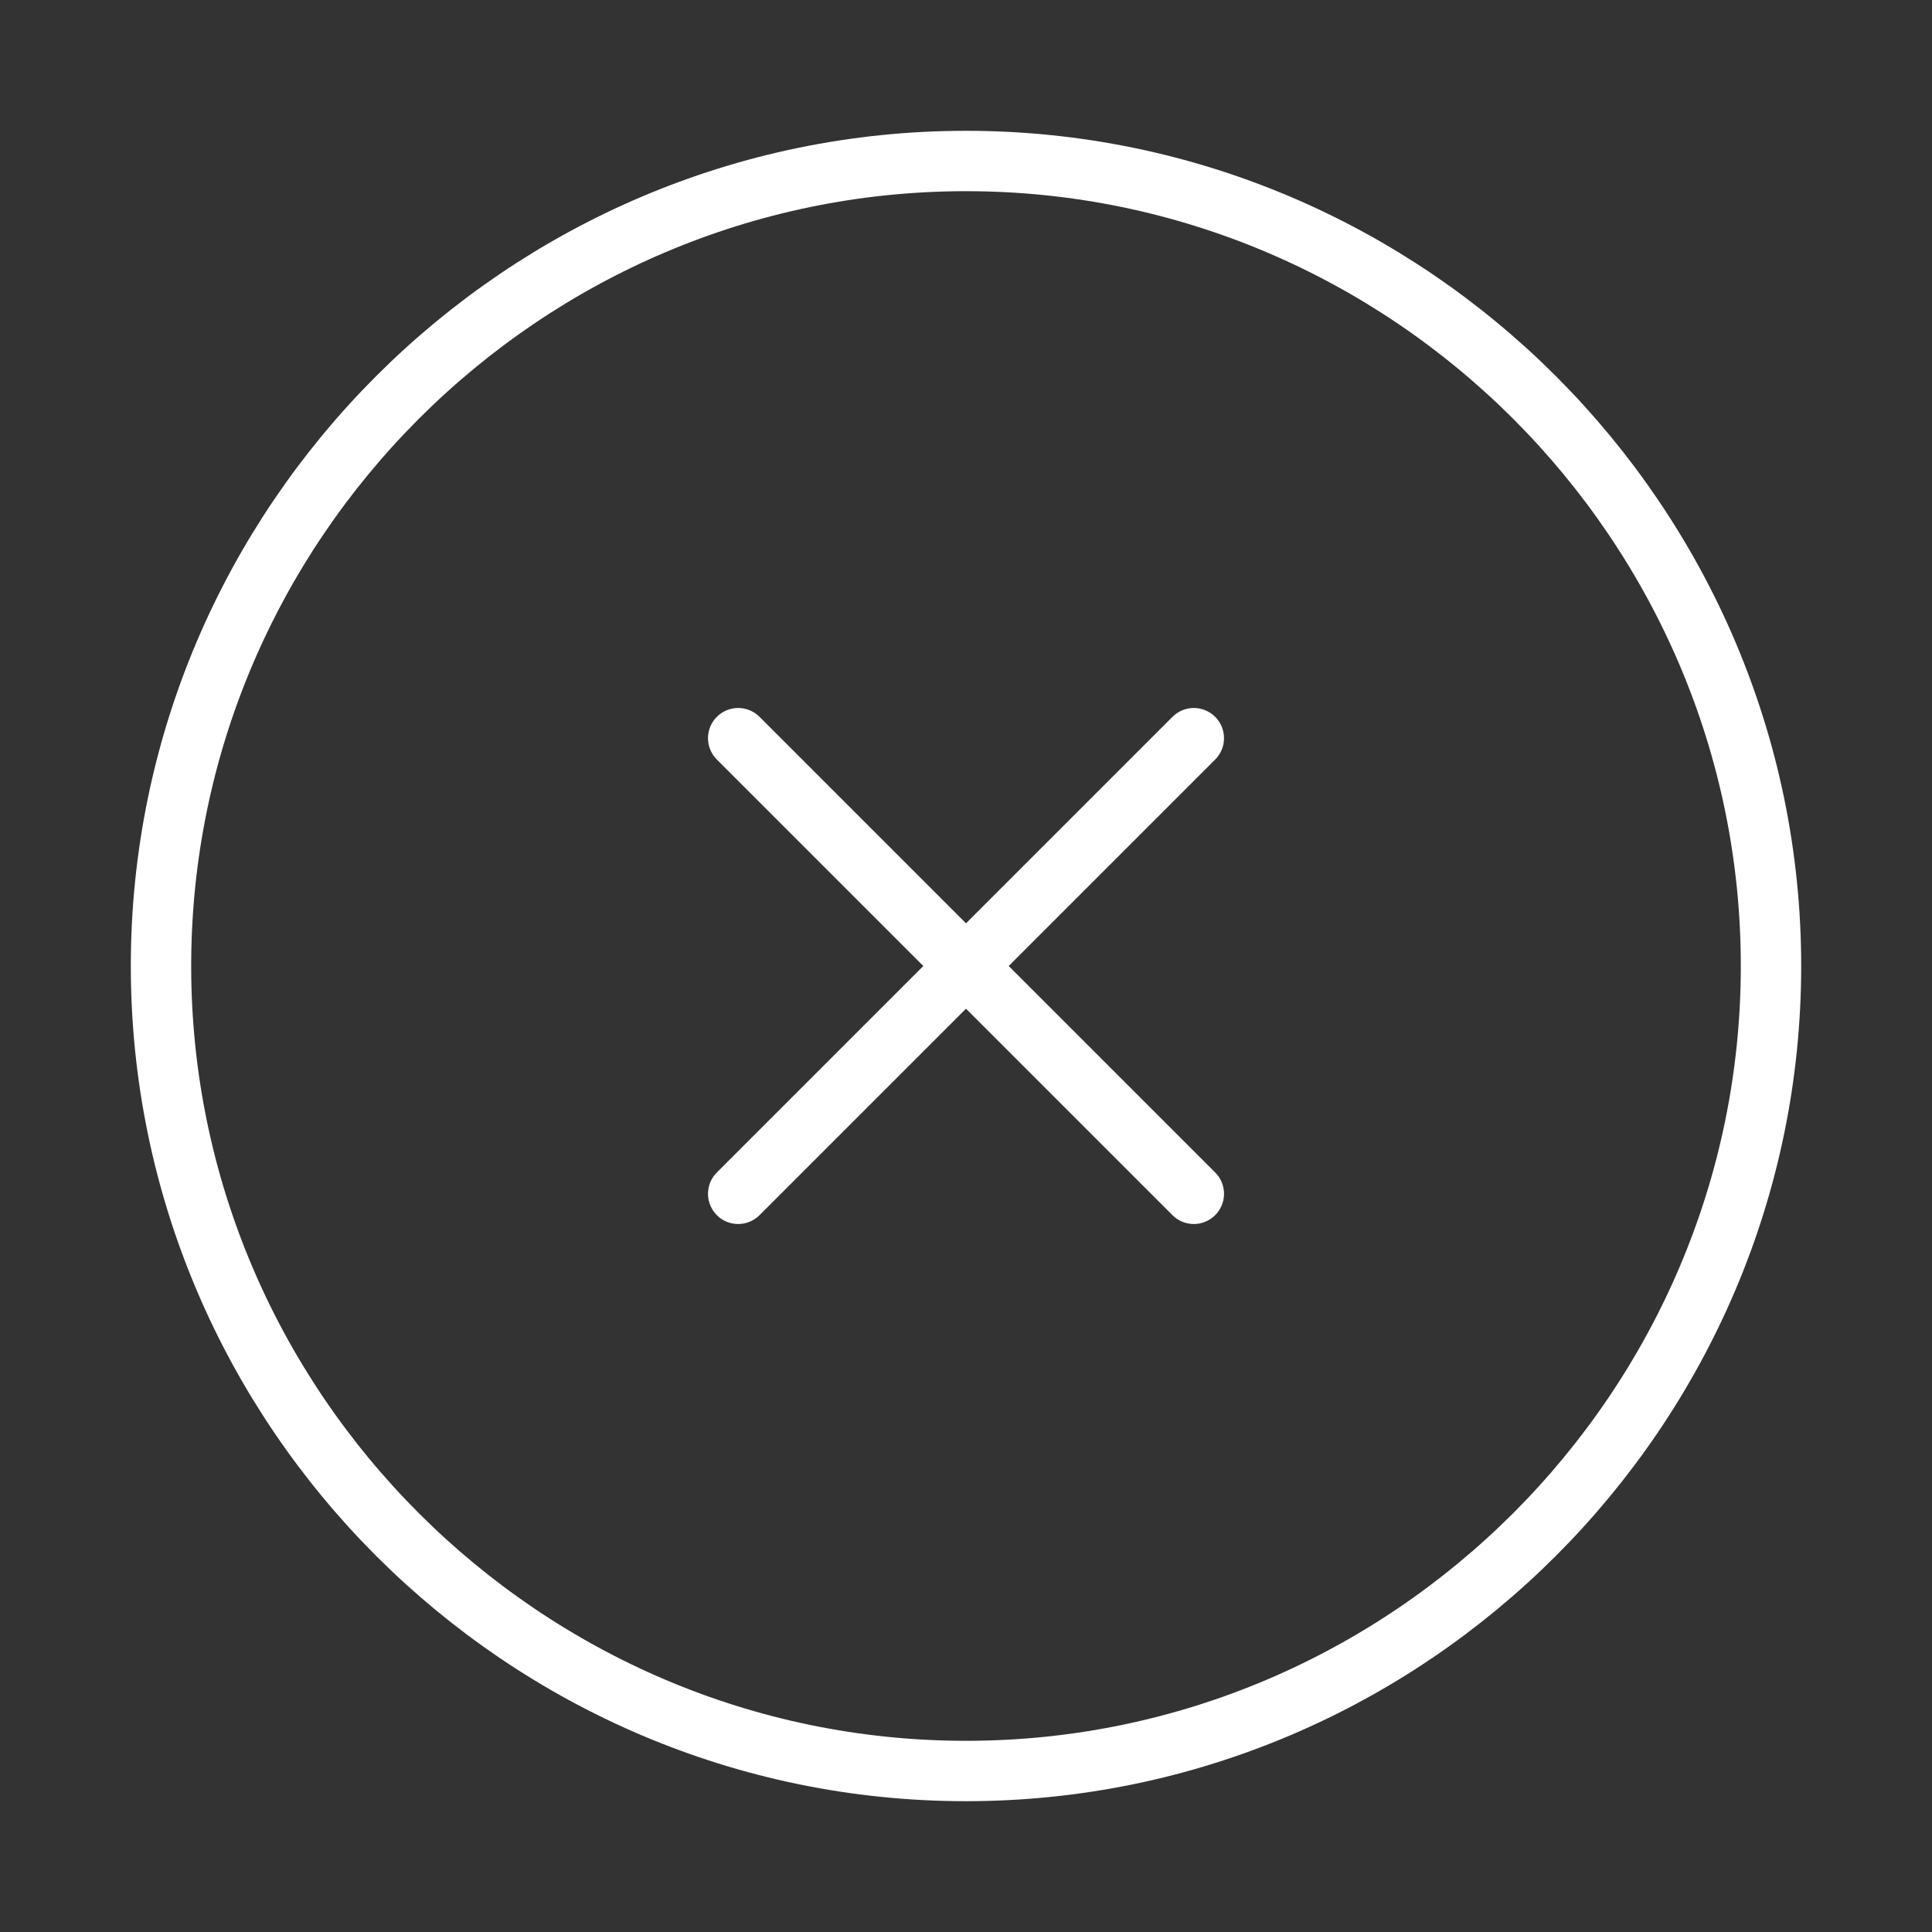<svg width="48" height="48" viewBox="0 0 48 48" fill="none" xmlns="http://www.w3.org/2000/svg">
<rect x="0" y="0" width="48" height="48" fill="#333333" stroke="none"/>
<path d="M24 44C35 44 44 35 44 24C44 13 35 4 24 4C13 4 4 13 4 24C4 35 13 44 24 44Z" stroke="white" stroke-width="1.5" stroke-linecap="round" stroke-linejoin="round"/>
<path d="M18.34 29.66L29.66 18.34" stroke="white" stroke-width="1.5" stroke-linecap="round" stroke-linejoin="round"/>
<path d="M29.66 29.66L18.34 18.34" stroke="white" stroke-width="1.5" stroke-linecap="round" stroke-linejoin="round"/>
</svg>
